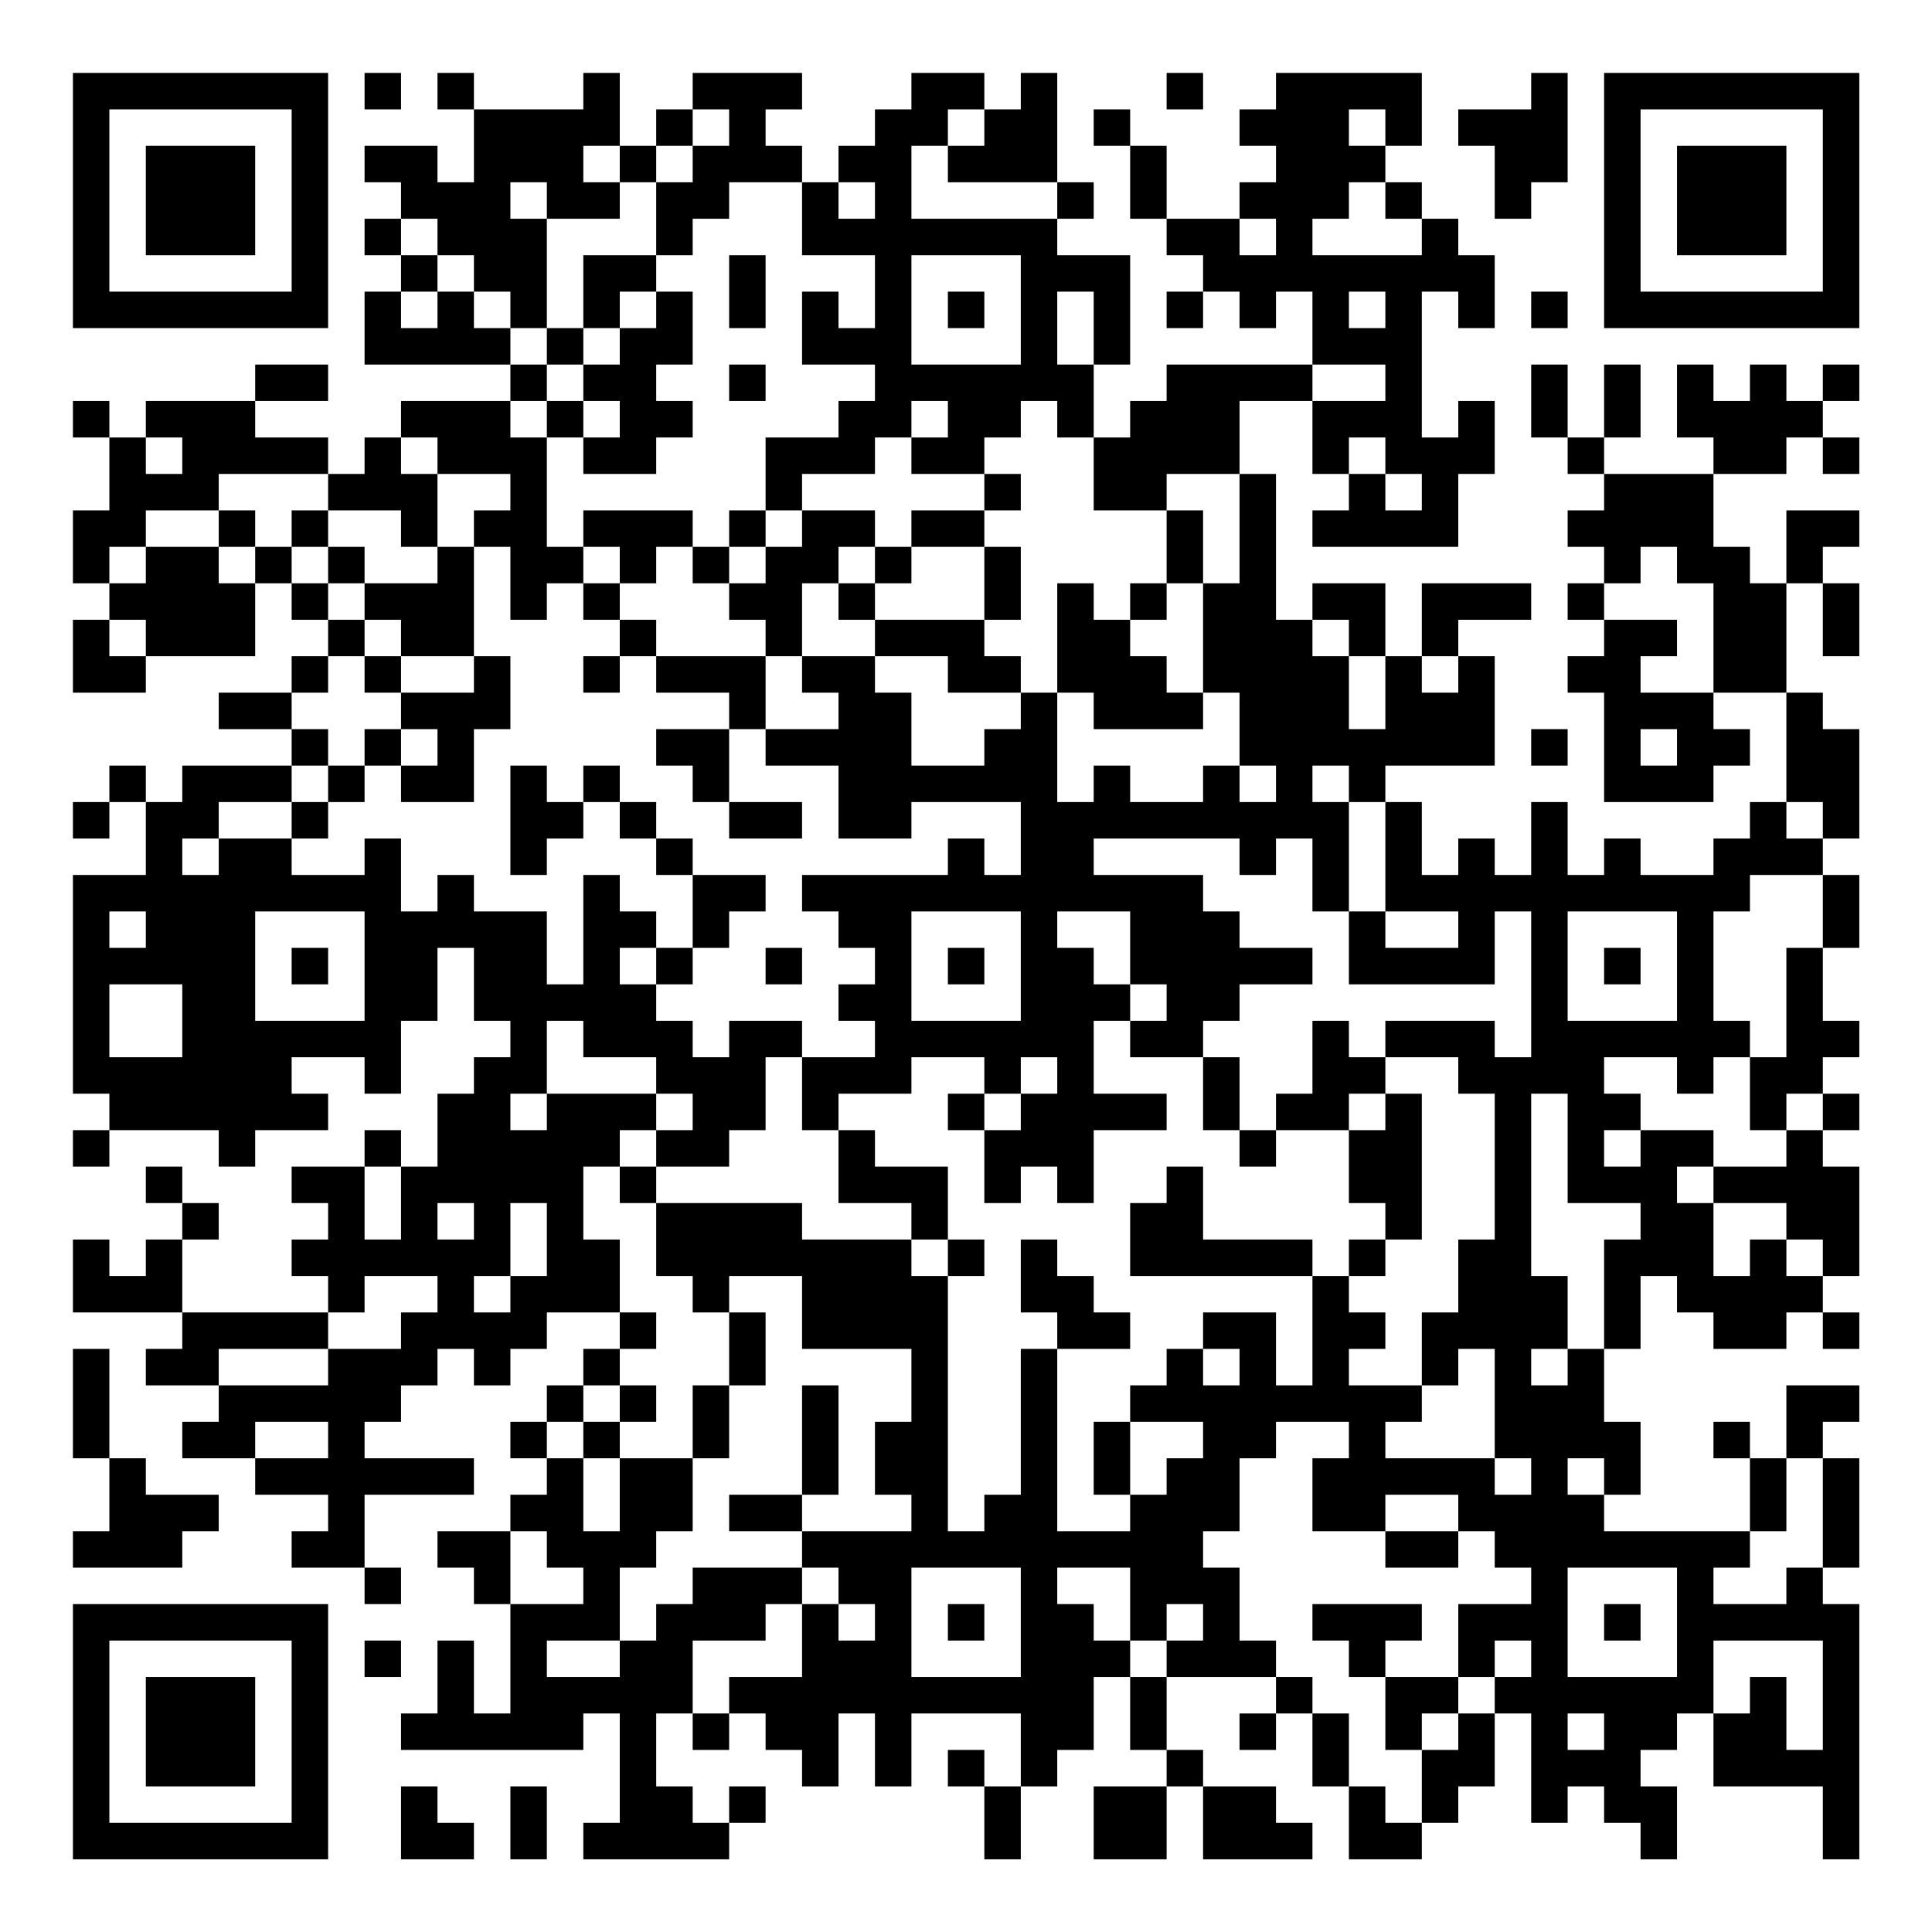 <?xml version="1.0" encoding="UTF-8"?>
<svg xmlns="http://www.w3.org/2000/svg" version="1.1" width="200" height="200" viewBox="0 0 200 200"><rect x="0" y="0" width="200" height="200" fill="#ffffff"/><g transform="scale(3.774)"><g transform="translate(2,2)"><path fill-rule="evenodd" d="M8 0L8 1L9 1L9 0ZM10 0L10 1L11 1L11 3L10 3L10 2L8 2L8 3L9 3L9 4L8 4L8 5L9 5L9 6L8 6L8 8L12 8L12 9L9 9L9 10L8 10L8 11L7 11L7 10L5 10L5 9L7 9L7 8L5 8L5 9L2 9L2 10L1 10L1 9L0 9L0 10L1 10L1 12L0 12L0 14L1 14L1 15L0 15L0 17L2 17L2 16L5 16L5 14L6 14L6 15L7 15L7 16L6 16L6 17L4 17L4 18L6 18L6 19L3 19L3 20L2 20L2 19L1 19L1 20L0 20L0 21L1 21L1 20L2 20L2 22L0 22L0 28L1 28L1 29L0 29L0 30L1 30L1 29L4 29L4 30L5 30L5 29L7 29L7 28L6 28L6 27L8 27L8 28L9 28L9 26L10 26L10 24L11 24L11 26L12 26L12 27L11 27L11 28L10 28L10 30L9 30L9 29L8 29L8 30L6 30L6 31L7 31L7 32L6 32L6 33L7 33L7 34L3 34L3 32L4 32L4 31L3 31L3 30L2 30L2 31L3 31L3 32L2 32L2 33L1 33L1 32L0 32L0 34L3 34L3 35L2 35L2 36L4 36L4 37L3 37L3 38L5 38L5 39L7 39L7 40L6 40L6 41L8 41L8 42L9 42L9 41L8 41L8 39L11 39L11 38L8 38L8 37L9 37L9 36L10 36L10 35L11 35L11 36L12 36L12 35L13 35L13 34L15 34L15 35L14 35L14 36L13 36L13 37L12 37L12 38L13 38L13 39L12 39L12 40L10 40L10 41L11 41L11 42L12 42L12 45L11 45L11 43L10 43L10 45L9 45L9 46L14 46L14 45L15 45L15 48L14 48L14 49L18 49L18 48L19 48L19 47L18 47L18 48L17 48L17 47L16 47L16 45L17 45L17 46L18 46L18 45L19 45L19 46L20 46L20 47L21 47L21 45L22 45L22 47L23 47L23 45L26 45L26 47L25 47L25 46L24 46L24 47L25 47L25 49L26 49L26 47L27 47L27 46L28 46L28 44L29 44L29 46L30 46L30 47L28 47L28 49L30 49L30 47L31 47L31 49L34 49L34 48L33 48L33 47L31 47L31 46L30 46L30 44L33 44L33 45L32 45L32 46L33 46L33 45L34 45L34 47L35 47L35 49L37 49L37 48L38 48L38 47L39 47L39 45L40 45L40 48L41 48L41 47L42 47L42 48L43 48L43 49L44 49L44 47L43 47L43 46L44 46L44 45L45 45L45 47L48 47L48 49L49 49L49 42L48 42L48 41L49 41L49 38L48 38L48 37L49 37L49 36L47 36L47 38L46 38L46 37L45 37L45 38L46 38L46 40L42 40L42 39L43 39L43 37L42 37L42 35L43 35L43 33L44 33L44 34L45 34L45 35L47 35L47 34L48 34L48 35L49 35L49 34L48 34L48 33L49 33L49 30L48 30L48 29L49 29L49 28L48 28L48 27L49 27L49 26L48 26L48 24L49 24L49 22L48 22L48 21L49 21L49 18L48 18L48 17L47 17L47 14L48 14L48 16L49 16L49 14L48 14L48 13L49 13L49 12L47 12L47 14L46 14L46 13L45 13L45 11L47 11L47 10L48 10L48 11L49 11L49 10L48 10L48 9L49 9L49 8L48 8L48 9L47 9L47 8L46 8L46 9L45 9L45 8L44 8L44 10L45 10L45 11L42 11L42 10L43 10L43 8L42 8L42 10L41 10L41 8L40 8L40 10L41 10L41 11L42 11L42 12L41 12L41 13L42 13L42 14L41 14L41 15L42 15L42 16L41 16L41 17L42 17L42 20L45 20L45 19L46 19L46 18L45 18L45 17L47 17L47 20L46 20L46 21L45 21L45 22L43 22L43 21L42 21L42 22L41 22L41 20L40 20L40 22L39 22L39 21L38 21L38 22L37 22L37 20L36 20L36 19L39 19L39 16L38 16L38 15L40 15L40 14L37 14L37 16L36 16L36 14L34 14L34 15L33 15L33 11L32 11L32 9L34 9L34 11L35 11L35 12L34 12L34 13L38 13L38 11L39 11L39 9L38 9L38 10L37 10L37 6L38 6L38 7L39 7L39 5L38 5L38 4L37 4L37 3L36 3L36 2L37 2L37 0L33 0L33 1L32 1L32 2L33 2L33 3L32 3L32 4L30 4L30 2L29 2L29 1L28 1L28 2L29 2L29 4L30 4L30 5L31 5L31 6L30 6L30 7L31 7L31 6L32 6L32 7L33 7L33 6L34 6L34 8L30 8L30 9L29 9L29 10L28 10L28 8L29 8L29 5L27 5L27 4L28 4L28 3L27 3L27 0L26 0L26 1L25 1L25 0L23 0L23 1L22 1L22 2L21 2L21 3L20 3L20 2L19 2L19 1L20 1L20 0L17 0L17 1L16 1L16 2L15 2L15 0L14 0L14 1L11 1L11 0ZM30 0L30 1L31 1L31 0ZM40 0L40 1L38 1L38 2L39 2L39 4L40 4L40 3L41 3L41 0ZM17 1L17 2L16 2L16 3L15 3L15 2L14 2L14 3L15 3L15 4L13 4L13 3L12 3L12 4L13 4L13 7L12 7L12 6L11 6L11 5L10 5L10 4L9 4L9 5L10 5L10 6L9 6L9 7L10 7L10 6L11 6L11 7L12 7L12 8L13 8L13 9L12 9L12 10L13 10L13 13L14 13L14 14L13 14L13 15L12 15L12 13L11 13L11 12L12 12L12 11L10 11L10 10L9 10L9 11L10 11L10 13L9 13L9 12L7 12L7 11L4 11L4 12L2 12L2 13L1 13L1 14L2 14L2 13L4 13L4 14L5 14L5 13L6 13L6 14L7 14L7 15L8 15L8 16L7 16L7 17L6 17L6 18L7 18L7 19L6 19L6 20L4 20L4 21L3 21L3 22L4 22L4 21L6 21L6 22L8 22L8 21L9 21L9 23L10 23L10 22L11 22L11 23L13 23L13 25L14 25L14 22L15 22L15 23L16 23L16 24L15 24L15 25L16 25L16 26L17 26L17 27L18 27L18 26L20 26L20 27L19 27L19 29L18 29L18 30L16 30L16 29L17 29L17 28L16 28L16 27L14 27L14 26L13 26L13 28L12 28L12 29L13 29L13 28L16 28L16 29L15 29L15 30L14 30L14 32L15 32L15 34L16 34L16 35L15 35L15 36L14 36L14 37L13 37L13 38L14 38L14 40L15 40L15 38L17 38L17 40L16 40L16 41L15 41L15 43L13 43L13 44L15 44L15 43L16 43L16 42L17 42L17 41L20 41L20 42L19 42L19 43L17 43L17 45L18 45L18 44L20 44L20 42L21 42L21 43L22 43L22 42L21 42L21 41L20 41L20 40L23 40L23 39L22 39L22 37L23 37L23 35L20 35L20 33L18 33L18 34L17 34L17 33L16 33L16 31L20 31L20 32L23 32L23 33L24 33L24 40L25 40L25 39L26 39L26 35L27 35L27 40L29 40L29 39L30 39L30 38L31 38L31 37L29 37L29 36L30 36L30 35L31 35L31 36L32 36L32 35L31 35L31 34L33 34L33 36L34 36L34 33L35 33L35 34L36 34L36 35L35 35L35 36L37 36L37 37L36 37L36 38L39 38L39 39L40 39L40 38L39 38L39 35L38 35L38 36L37 36L37 34L38 34L38 32L39 32L39 28L38 28L38 27L36 27L36 26L39 26L39 27L40 27L40 23L39 23L39 25L35 25L35 23L36 23L36 24L38 24L38 23L36 23L36 20L35 20L35 19L34 19L34 20L35 20L35 23L34 23L34 21L33 21L33 22L32 22L32 21L28 21L28 22L31 22L31 23L32 23L32 24L34 24L34 25L32 25L32 26L31 26L31 27L29 27L29 26L30 26L30 25L29 25L29 23L27 23L27 24L28 24L28 25L29 25L29 26L28 26L28 28L30 28L30 29L28 29L28 31L27 31L27 30L26 30L26 31L25 31L25 29L26 29L26 28L27 28L27 27L26 27L26 28L25 28L25 27L23 27L23 28L21 28L21 29L20 29L20 27L22 27L22 26L21 26L21 25L22 25L22 24L21 24L21 23L20 23L20 22L24 22L24 21L25 21L25 22L26 22L26 20L23 20L23 21L21 21L21 19L19 19L19 18L21 18L21 17L20 17L20 16L22 16L22 17L23 17L23 19L25 19L25 18L26 18L26 17L27 17L27 20L28 20L28 19L29 19L29 20L31 20L31 19L32 19L32 20L33 20L33 19L32 19L32 17L31 17L31 14L32 14L32 11L30 11L30 12L28 12L28 10L27 10L27 9L26 9L26 10L25 10L25 11L23 11L23 10L24 10L24 9L23 9L23 10L22 10L22 11L20 11L20 12L19 12L19 10L21 10L21 9L22 9L22 8L20 8L20 6L21 6L21 7L22 7L22 5L20 5L20 3L18 3L18 4L17 4L17 5L16 5L16 3L17 3L17 2L18 2L18 1ZM24 1L24 2L23 2L23 4L27 4L27 3L24 3L24 2L25 2L25 1ZM35 1L35 2L36 2L36 1ZM21 3L21 4L22 4L22 3ZM35 3L35 4L34 4L34 5L37 5L37 4L36 4L36 3ZM32 4L32 5L33 5L33 4ZM14 5L14 7L13 7L13 8L14 8L14 9L13 9L13 10L14 10L14 11L16 11L16 10L17 10L17 9L16 9L16 8L17 8L17 6L16 6L16 5ZM18 5L18 7L19 7L19 5ZM23 5L23 8L26 8L26 5ZM15 6L15 7L14 7L14 8L15 8L15 7L16 7L16 6ZM24 6L24 7L25 7L25 6ZM27 6L27 8L28 8L28 6ZM35 6L35 7L36 7L36 6ZM40 6L40 7L41 7L41 6ZM18 8L18 9L19 9L19 8ZM34 8L34 9L36 9L36 8ZM14 9L14 10L15 10L15 9ZM2 10L2 11L3 11L3 10ZM35 10L35 11L36 11L36 12L37 12L37 11L36 11L36 10ZM25 11L25 12L23 12L23 13L22 13L22 12L20 12L20 13L19 13L19 12L18 12L18 13L17 13L17 12L14 12L14 13L15 13L15 14L14 14L14 15L15 15L15 16L14 16L14 17L15 17L15 16L16 16L16 17L18 17L18 18L16 18L16 19L17 19L17 20L18 20L18 21L20 21L20 20L18 20L18 18L19 18L19 16L20 16L20 14L21 14L21 15L22 15L22 16L24 16L24 17L26 17L26 16L25 16L25 15L26 15L26 13L25 13L25 12L26 12L26 11ZM4 12L4 13L5 13L5 12ZM6 12L6 13L7 13L7 14L8 14L8 15L9 15L9 16L8 16L8 17L9 17L9 18L8 18L8 19L7 19L7 20L6 20L6 21L7 21L7 20L8 20L8 19L9 19L9 20L11 20L11 18L12 18L12 16L11 16L11 13L10 13L10 14L8 14L8 13L7 13L7 12ZM30 12L30 14L29 14L29 15L28 15L28 14L27 14L27 17L28 17L28 18L31 18L31 17L30 17L30 16L29 16L29 15L30 15L30 14L31 14L31 12ZM16 13L16 14L15 14L15 15L16 15L16 16L19 16L19 15L18 15L18 14L19 14L19 13L18 13L18 14L17 14L17 13ZM21 13L21 14L22 14L22 15L25 15L25 13L23 13L23 14L22 14L22 13ZM43 13L43 14L42 14L42 15L44 15L44 16L43 16L43 17L45 17L45 14L44 14L44 13ZM1 15L1 16L2 16L2 15ZM34 15L34 16L35 16L35 18L36 18L36 16L35 16L35 15ZM9 16L9 17L11 17L11 16ZM37 16L37 17L38 17L38 16ZM9 18L9 19L10 19L10 18ZM40 18L40 19L41 19L41 18ZM43 18L43 19L44 19L44 18ZM12 19L12 22L13 22L13 21L14 21L14 20L15 20L15 21L16 21L16 22L17 22L17 24L16 24L16 25L17 25L17 24L18 24L18 23L19 23L19 22L17 22L17 21L16 21L16 20L15 20L15 19L14 19L14 20L13 20L13 19ZM47 20L47 21L48 21L48 20ZM46 22L46 23L45 23L45 26L46 26L46 27L45 27L45 28L44 28L44 27L42 27L42 28L43 28L43 29L42 29L42 30L43 30L43 29L45 29L45 30L44 30L44 31L45 31L45 33L46 33L46 32L47 32L47 33L48 33L48 32L47 32L47 31L45 31L45 30L47 30L47 29L48 29L48 28L47 28L47 29L46 29L46 27L47 27L47 24L48 24L48 22ZM1 23L1 24L2 24L2 23ZM5 23L5 26L8 26L8 23ZM23 23L23 26L26 26L26 23ZM41 23L41 26L44 26L44 23ZM6 24L6 25L7 25L7 24ZM19 24L19 25L20 25L20 24ZM24 24L24 25L25 25L25 24ZM42 24L42 25L43 25L43 24ZM1 25L1 27L3 27L3 25ZM34 26L34 28L33 28L33 29L32 29L32 27L31 27L31 29L32 29L32 30L33 30L33 29L35 29L35 31L36 31L36 32L35 32L35 33L36 33L36 32L37 32L37 28L36 28L36 27L35 27L35 26ZM24 28L24 29L25 29L25 28ZM35 28L35 29L36 29L36 28ZM40 28L40 33L41 33L41 35L40 35L40 36L41 36L41 35L42 35L42 32L43 32L43 31L41 31L41 28ZM21 29L21 31L23 31L23 32L24 32L24 33L25 33L25 32L24 32L24 30L22 30L22 29ZM8 30L8 32L9 32L9 30ZM15 30L15 31L16 31L16 30ZM30 30L30 31L29 31L29 33L34 33L34 32L31 32L31 30ZM10 31L10 32L11 32L11 31ZM12 31L12 33L11 33L11 34L12 34L12 33L13 33L13 31ZM26 32L26 34L27 34L27 35L29 35L29 34L28 34L28 33L27 33L27 32ZM8 33L8 34L7 34L7 35L4 35L4 36L7 36L7 35L9 35L9 34L10 34L10 33ZM18 34L18 36L17 36L17 38L18 38L18 36L19 36L19 34ZM0 35L0 38L1 38L1 40L0 40L0 41L3 41L3 40L4 40L4 39L2 39L2 38L1 38L1 35ZM15 36L15 37L14 37L14 38L15 38L15 37L16 37L16 36ZM20 36L20 39L18 39L18 40L20 40L20 39L21 39L21 36ZM5 37L5 38L7 38L7 37ZM28 37L28 39L29 39L29 37ZM33 37L33 38L32 38L32 40L31 40L31 41L32 41L32 43L33 43L33 44L34 44L34 45L35 45L35 47L36 47L36 48L37 48L37 46L38 46L38 45L39 45L39 44L40 44L40 43L39 43L39 44L38 44L38 42L40 42L40 41L39 41L39 40L38 40L38 39L36 39L36 40L34 40L34 38L35 38L35 37ZM41 38L41 39L42 39L42 38ZM47 38L47 40L46 40L46 41L45 41L45 42L47 42L47 41L48 41L48 38ZM12 40L12 42L14 42L14 41L13 41L13 40ZM36 40L36 41L38 41L38 40ZM23 41L23 44L26 44L26 41ZM27 41L27 42L28 42L28 43L29 43L29 44L30 44L30 43L31 43L31 42L30 42L30 43L29 43L29 41ZM41 41L41 44L44 44L44 41ZM24 42L24 43L25 43L25 42ZM34 42L34 43L35 43L35 44L36 44L36 46L37 46L37 45L38 45L38 44L36 44L36 43L37 43L37 42ZM42 42L42 43L43 43L43 42ZM8 43L8 44L9 44L9 43ZM45 43L45 45L46 45L46 44L47 44L47 46L48 46L48 43ZM41 45L41 46L42 46L42 45ZM9 47L9 49L11 49L11 48L10 48L10 47ZM12 47L12 49L13 49L13 47ZM0 0L0 7L7 7L7 0ZM1 1L1 6L6 6L6 1ZM2 2L2 5L5 5L5 2ZM42 0L42 7L49 7L49 0ZM43 1L43 6L48 6L48 1ZM44 2L44 5L47 5L47 2ZM0 42L0 49L7 49L7 42ZM1 43L1 48L6 48L6 43ZM2 44L2 47L5 47L5 44Z" fill="#000000"/></g></g></svg>
